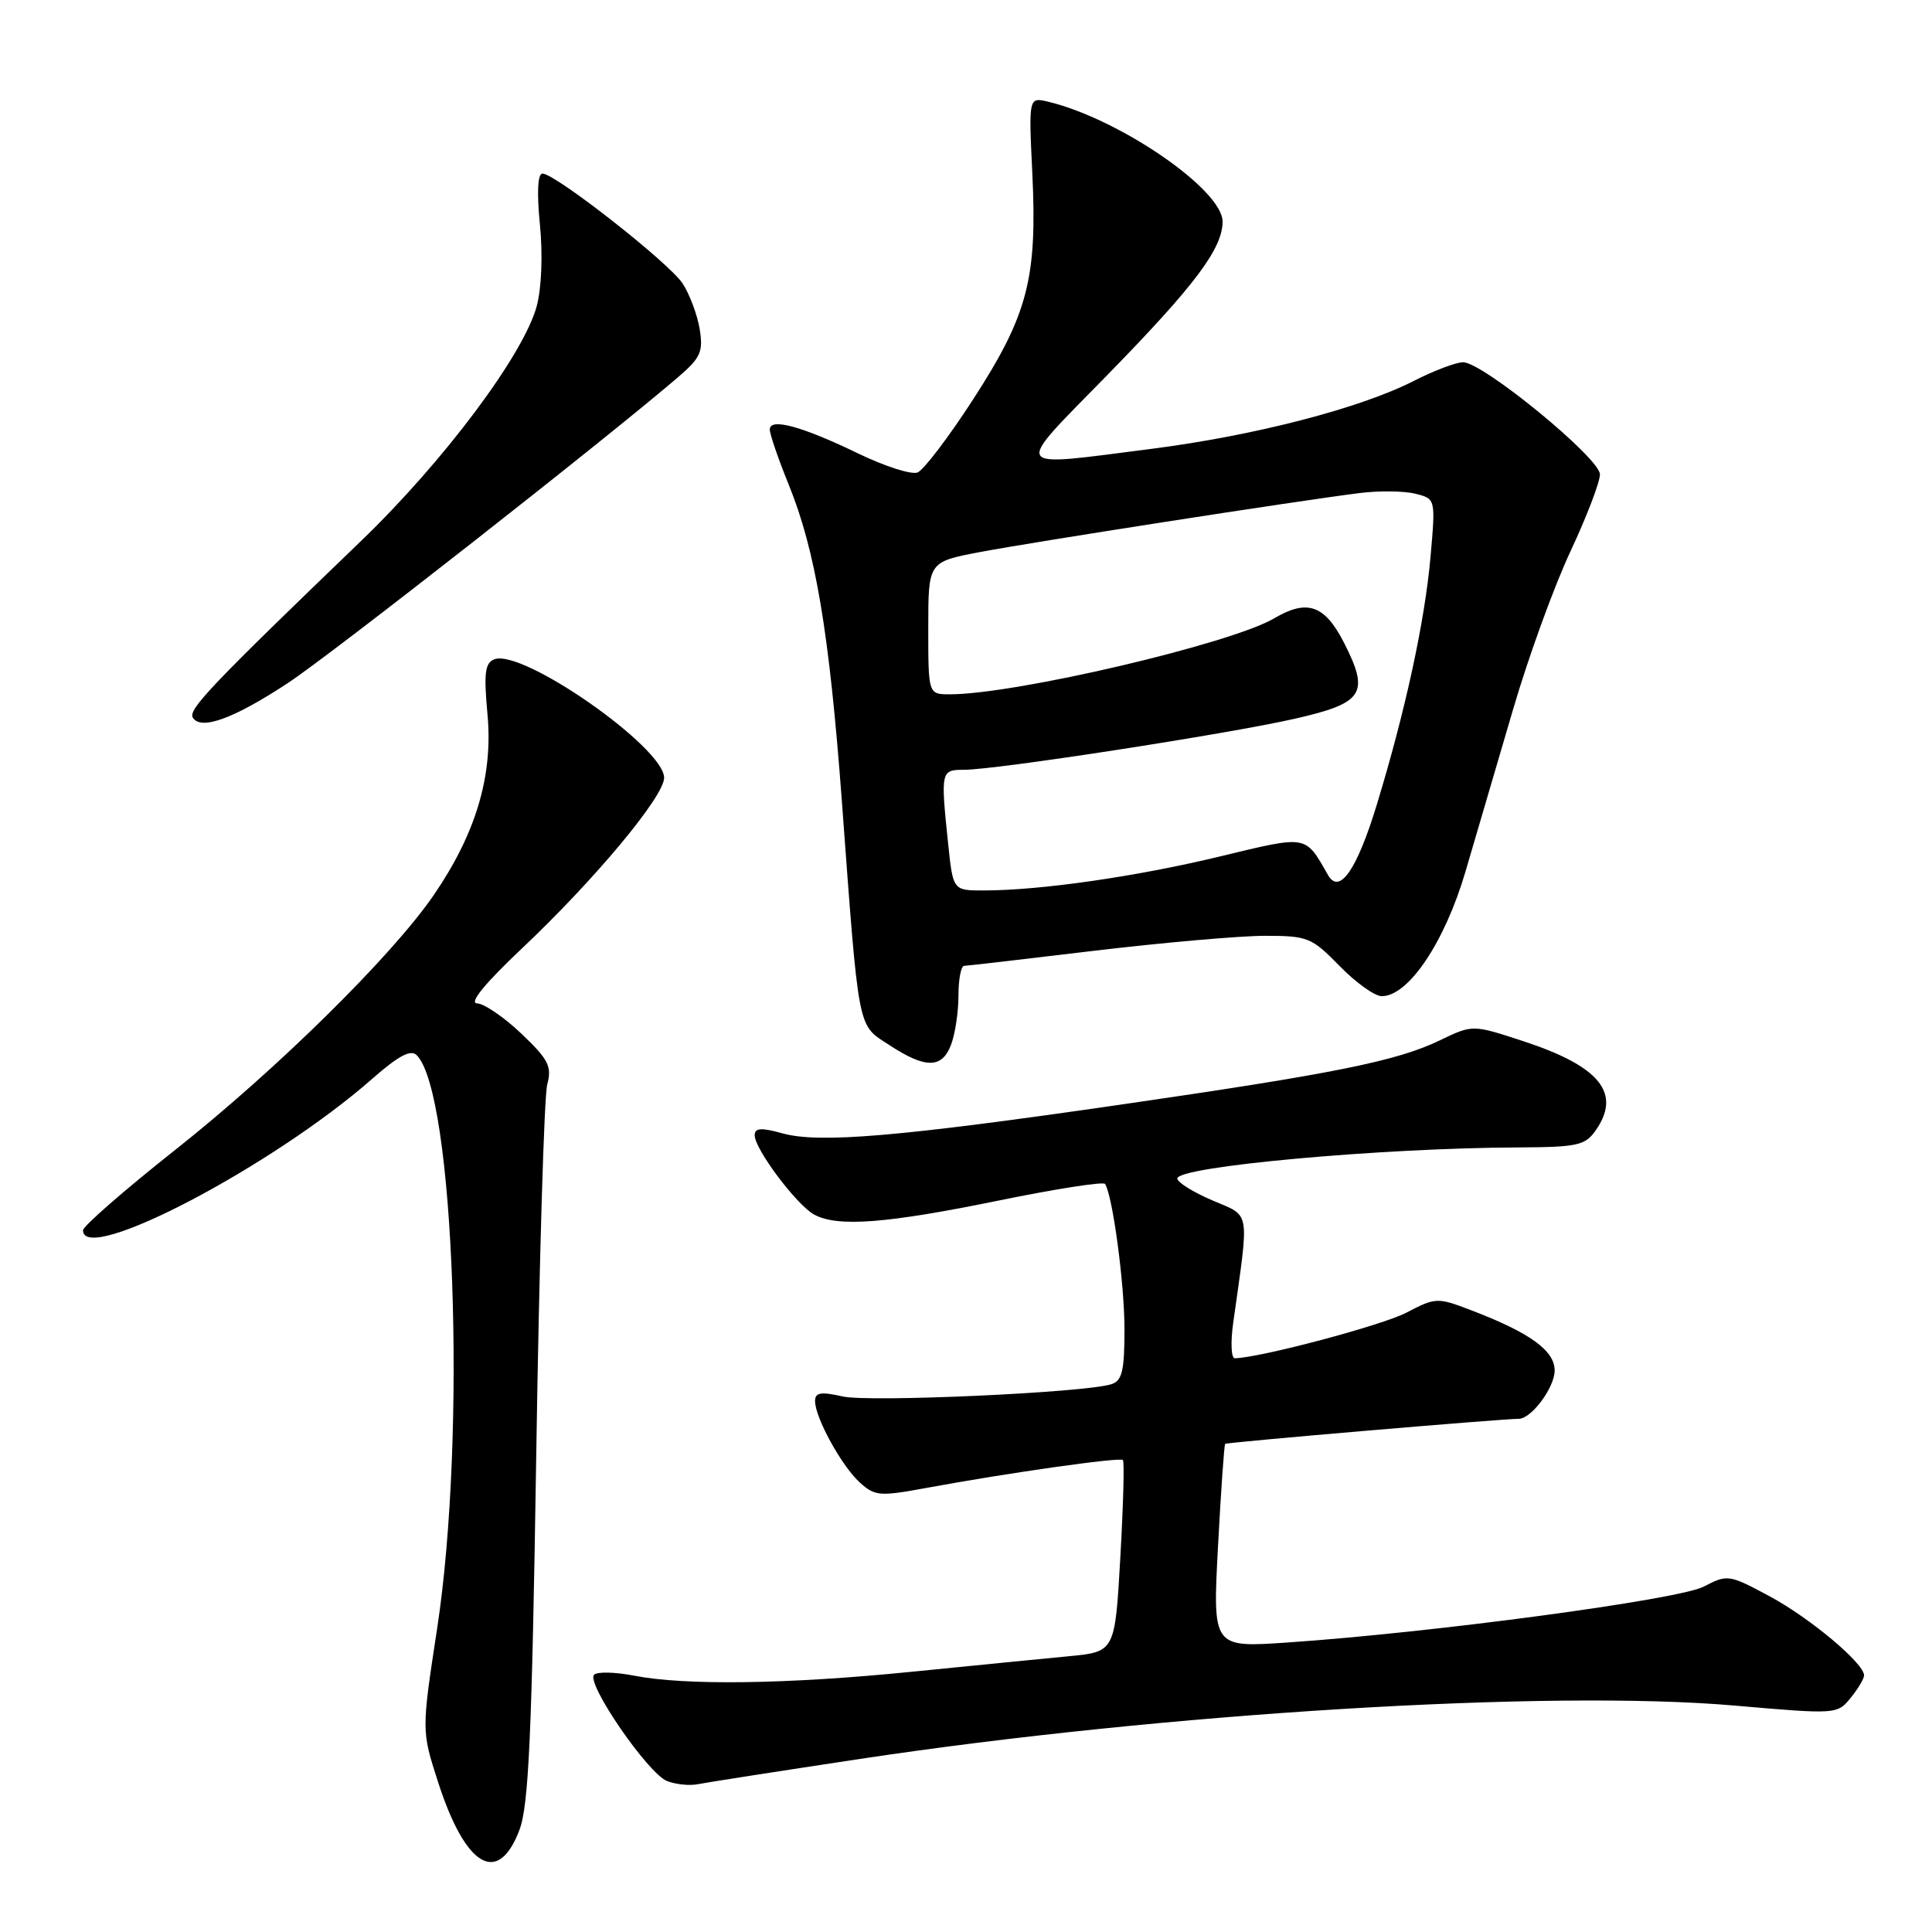 <?xml version="1.0" encoding="UTF-8" standalone="no"?>
<!DOCTYPE svg PUBLIC "-//W3C//DTD SVG 1.1//EN" "http://www.w3.org/Graphics/SVG/1.1/DTD/svg11.dtd" >
<svg xmlns="http://www.w3.org/2000/svg" xmlns:xlink="http://www.w3.org/1999/xlink" version="1.1" viewBox="0 0 256 256">
 <g >
 <path fill="currentColor"
d=" M 68.82 242.50 C 70.06 239.24 70.48 229.99 71.06 192.50 C 71.45 167.20 72.10 145.25 72.51 143.71 C 73.15 141.30 72.69 140.40 69.08 136.96 C 66.79 134.78 64.15 132.98 63.21 132.95 C 62.12 132.92 64.25 130.31 69.13 125.70 C 78.82 116.55 88.00 105.53 88.00 103.06 C 88.00 99.04 69.23 85.93 65.51 87.36 C 64.26 87.84 64.09 89.17 64.60 94.72 C 65.34 102.83 63.04 110.50 57.44 118.65 C 51.88 126.73 36.65 141.73 23.25 152.34 C 16.51 157.67 11.00 162.48 11.00 163.02 C 11.00 167.71 36.16 154.53 49.34 142.93 C 52.79 139.90 54.43 139.03 55.21 139.81 C 60.22 144.82 61.84 190.09 57.93 215.74 C 55.85 229.33 55.85 229.33 58.03 236.08 C 61.66 247.39 65.98 249.96 68.82 242.50 Z  M 114.00 233.06 C 154.33 226.98 205.42 223.86 229.87 226.00 C 243.33 227.17 243.45 227.16 245.22 224.98 C 246.20 223.77 247.00 222.43 247.00 222.00 C 247.00 220.40 239.83 214.39 234.51 211.53 C 229.09 208.62 228.91 208.59 225.74 210.24 C 222.41 211.96 189.96 216.32 170.59 217.64 C 160.68 218.32 160.68 218.32 161.39 204.94 C 161.78 197.59 162.21 191.46 162.34 191.32 C 162.55 191.11 198.99 188.00 201.24 188.00 C 202.92 188.00 206.00 183.85 206.00 181.60 C 206.00 178.95 202.71 176.58 194.90 173.60 C 190.46 171.90 190.23 171.91 186.36 173.93 C 183.12 175.62 167.05 179.89 163.62 179.98 C 163.14 179.99 163.04 177.86 163.41 175.25 C 165.55 160.00 165.77 161.26 160.63 159.05 C 158.08 157.96 156.00 156.66 156.00 156.16 C 156.00 154.57 182.95 152.11 201.19 152.04 C 209.02 152.00 210.04 151.78 211.44 149.78 C 214.89 144.85 211.99 141.28 201.81 137.95 C 195.13 135.76 195.13 135.76 190.81 137.84 C 185.11 140.60 176.80 142.27 148.28 146.40 C 119.07 150.63 108.56 151.52 103.70 150.18 C 100.84 149.39 100.00 149.45 100.00 150.43 C 100.00 152.27 105.59 159.71 107.90 160.95 C 111.02 162.62 117.47 162.12 132.27 159.09 C 139.85 157.54 146.22 156.54 146.43 156.88 C 147.45 158.54 149.00 170.13 149.00 176.12 C 149.00 181.67 148.69 182.96 147.25 183.42 C 143.68 184.54 115.20 185.83 111.67 185.04 C 108.76 184.38 108.00 184.51 108.00 185.65 C 108.00 187.85 111.53 194.27 113.94 196.45 C 115.93 198.25 116.58 198.30 122.79 197.15 C 133.53 195.17 148.39 193.06 148.79 193.46 C 149.00 193.66 148.84 199.46 148.45 206.35 C 147.74 218.87 147.74 218.87 141.62 219.46 C 138.25 219.78 128.88 220.71 120.78 221.52 C 104.36 223.17 90.78 223.36 84.00 222.03 C 81.53 221.55 79.15 221.49 78.72 221.91 C 77.60 222.99 85.85 235.00 88.39 236.00 C 89.55 236.45 91.40 236.64 92.50 236.41 C 93.60 236.19 103.28 234.68 114.00 233.06 Z  M 126.02 138.43 C 126.56 137.02 127.00 134.10 127.00 131.93 C 127.00 129.77 127.34 127.99 127.75 127.98 C 128.16 127.97 135.93 127.07 145.00 125.98 C 154.07 124.90 164.22 124.01 167.55 124.00 C 173.29 124.00 173.79 124.20 177.50 128.00 C 179.65 130.20 182.16 132.00 183.09 132.00 C 186.63 132.00 191.43 124.85 194.18 115.50 C 195.64 110.55 198.48 100.88 200.49 94.00 C 202.50 87.12 205.91 77.73 208.07 73.11 C 210.23 68.50 212.00 63.89 212.00 62.86 C 212.00 60.71 196.49 48.00 193.87 48.00 C 192.94 48.00 190.01 49.11 187.34 50.47 C 180.25 54.10 166.17 57.74 152.54 59.48 C 133.66 61.88 134.09 62.62 146.75 49.67 C 158.33 37.82 161.99 32.94 162.00 29.37 C 162.00 25.14 148.36 15.76 138.90 13.48 C 136.30 12.86 136.30 12.86 136.79 23.02 C 137.45 36.89 136.19 41.71 128.99 52.85 C 125.72 57.91 122.38 62.30 121.57 62.61 C 120.76 62.92 117.27 61.80 113.80 60.13 C 106.27 56.48 102.00 55.32 102.00 56.91 C 102.00 57.53 103.12 60.80 104.49 64.17 C 108.06 72.94 109.88 83.77 111.54 106.00 C 113.85 137.14 113.57 135.69 117.83 138.47 C 122.63 141.62 124.82 141.61 126.02 138.43 Z  M 38.20 90.47 C 44.03 86.62 80.29 58.19 89.88 49.95 C 92.84 47.41 93.20 46.60 92.71 43.60 C 92.40 41.71 91.38 38.99 90.45 37.56 C 88.64 34.81 73.58 23.00 71.88 23.00 C 71.25 23.00 71.12 25.48 71.54 29.75 C 71.94 33.74 71.76 38.17 71.12 40.56 C 69.39 46.99 58.79 61.15 47.77 71.75 C 27.93 90.84 24.90 94.03 25.55 95.09 C 26.62 96.82 31.00 95.22 38.20 90.47 Z  M 125.64 111.85 C 124.63 102.16 124.66 102.00 127.75 102.00 C 131.98 102.00 162.62 97.27 171.55 95.24 C 180.70 93.16 181.52 91.90 178.08 85.15 C 175.53 80.16 173.21 79.35 168.84 81.93 C 163.13 85.30 134.54 92.00 125.87 92.00 C 123.00 92.00 123.00 92.00 123.00 83.23 C 123.00 74.46 123.00 74.46 129.75 73.17 C 136.71 71.84 171.89 66.37 180.17 65.33 C 182.73 65.01 186.05 65.05 187.53 65.42 C 190.23 66.09 190.23 66.09 189.55 73.80 C 188.79 82.35 186.23 94.17 182.44 106.60 C 179.80 115.26 177.49 118.60 175.97 115.95 C 172.89 110.58 173.37 110.66 161.58 113.50 C 150.59 116.15 137.90 117.98 130.39 117.99 C 126.28 118.00 126.28 118.00 125.64 111.85 Z "/>
</g>
</svg>